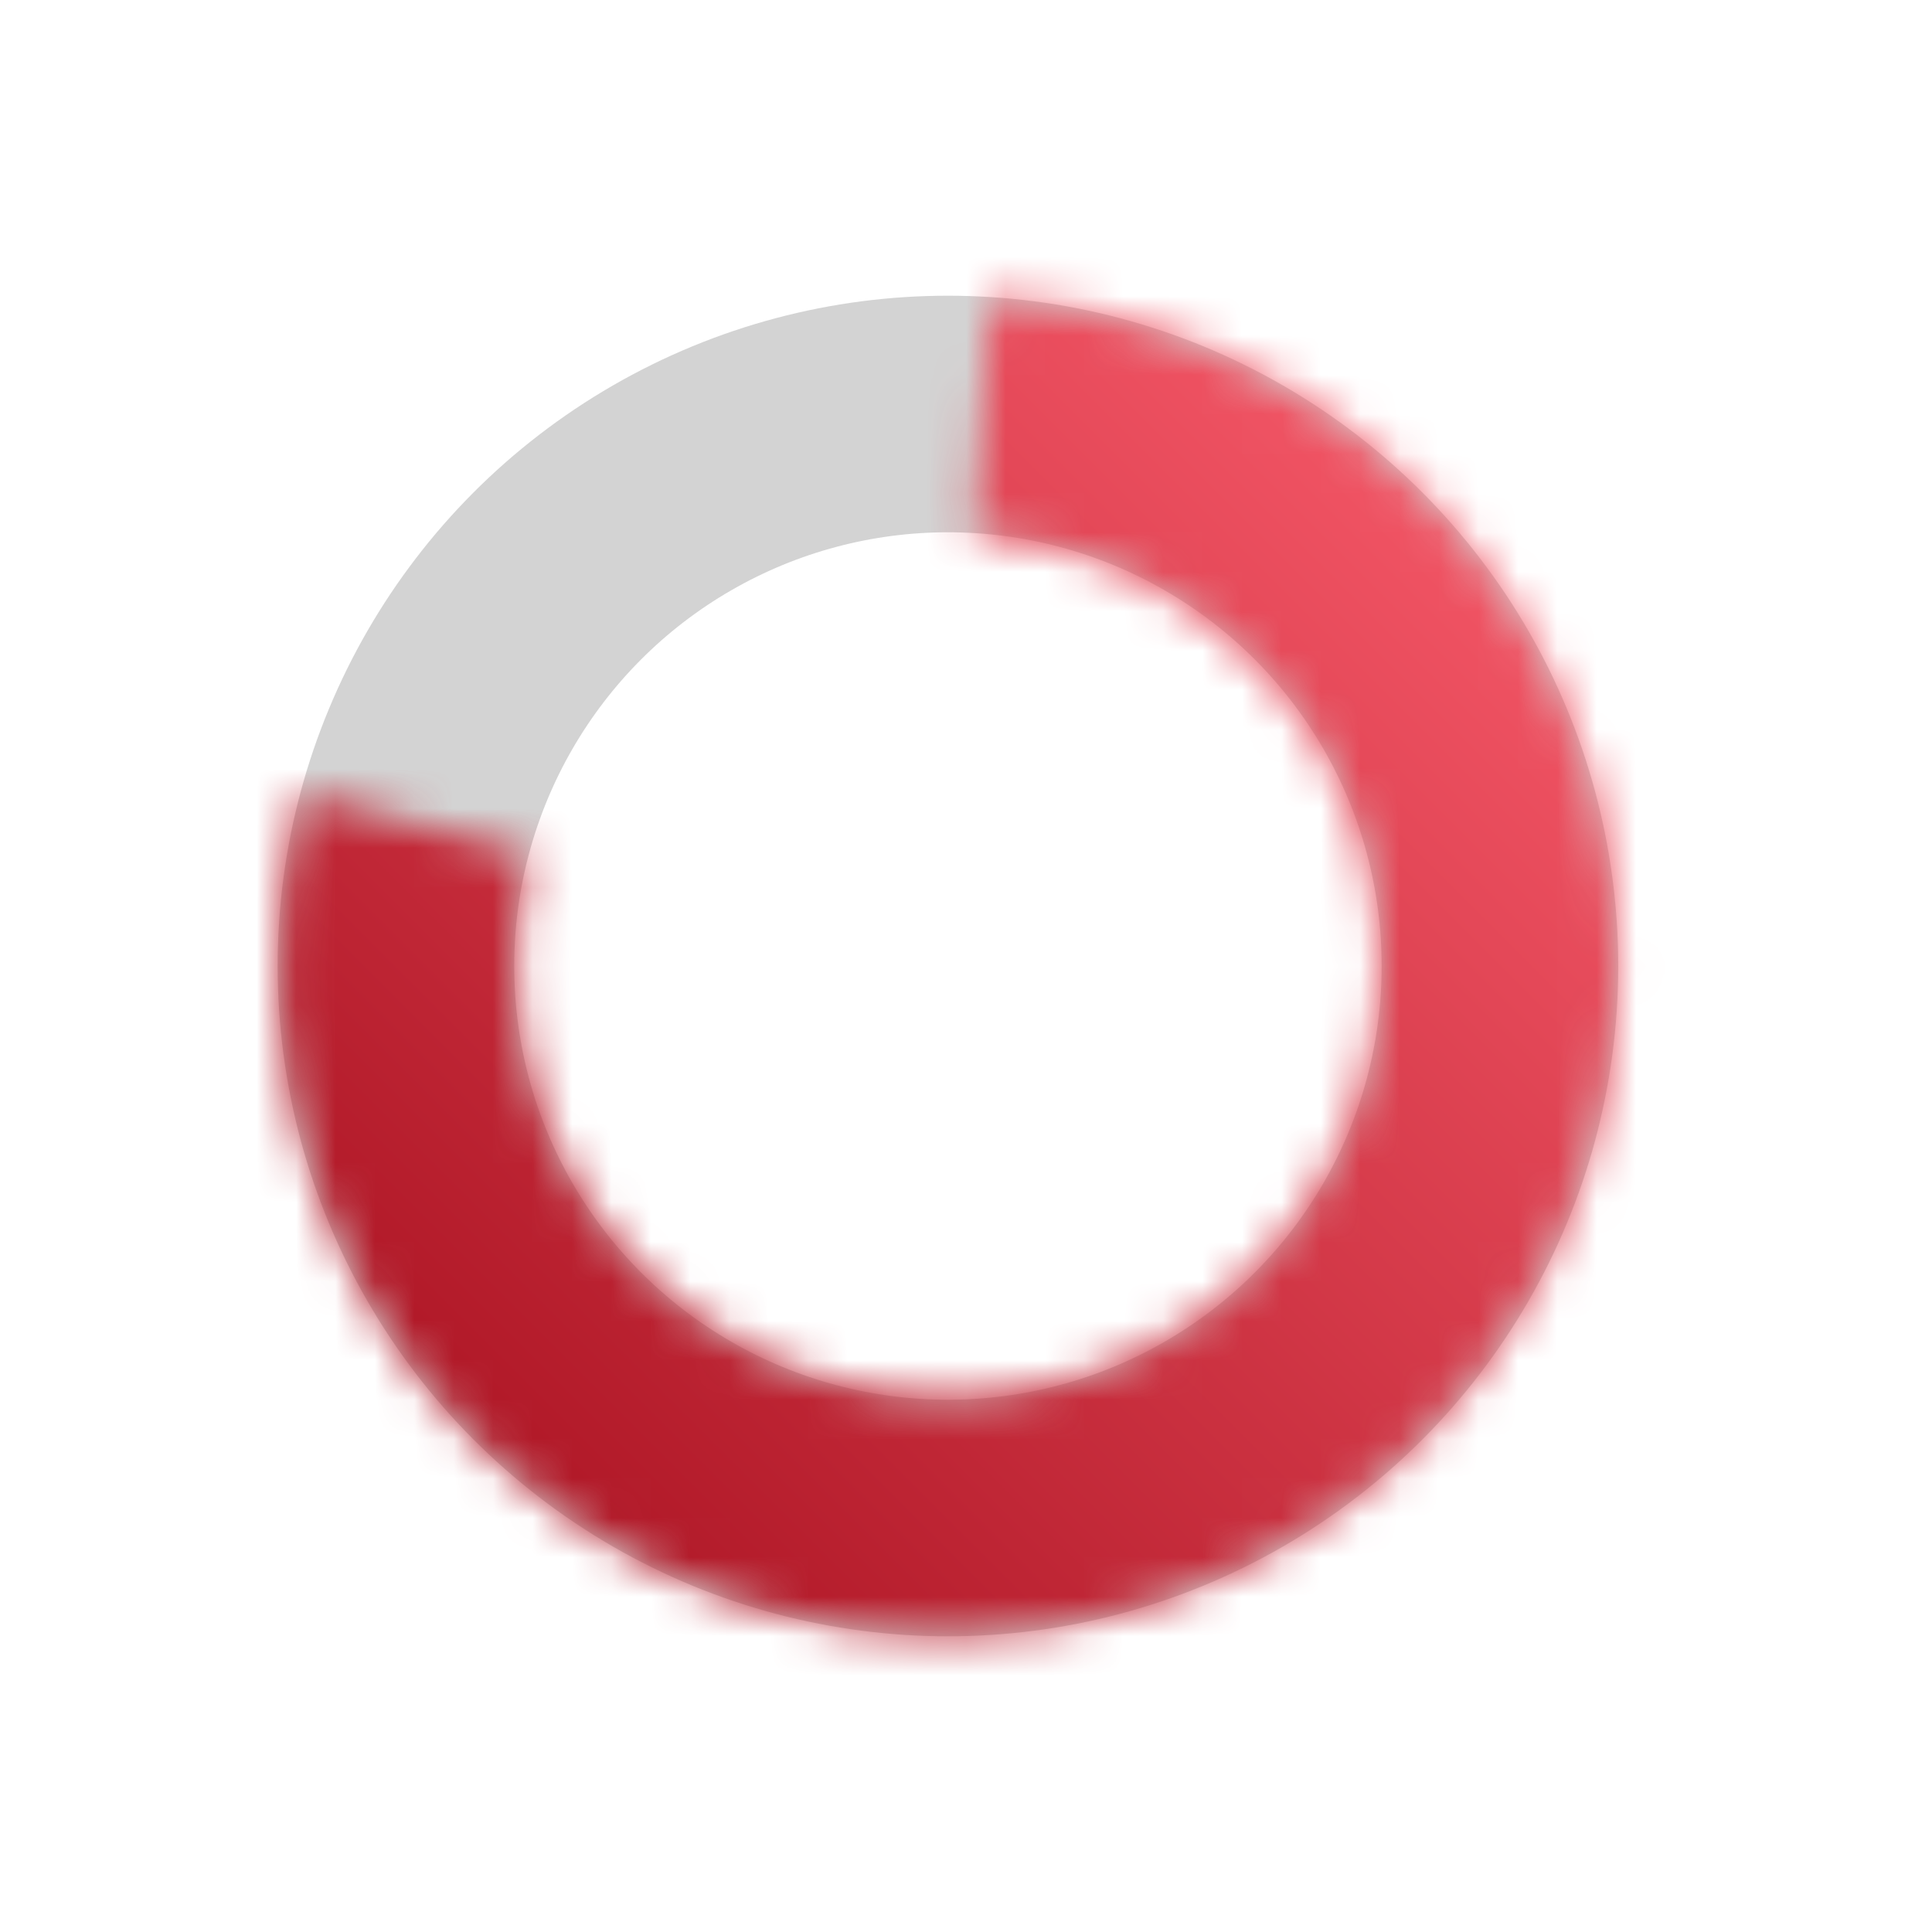 <svg width="49" height="49" viewBox="0 0 49 49" fill="none" xmlns="http://www.w3.org/2000/svg">
<circle cx="24.042" cy="24.5" r="14" stroke="#D3D3D3" stroke-width="6"/>
<mask id="path-2-inside-1_196_49" fill="white">
<path d="M7.621 20.1C6.713 23.487 6.875 27.073 8.085 30.364C9.295 33.656 11.493 36.492 14.378 38.486C17.263 40.48 20.694 41.532 24.2 41.499C27.707 41.467 31.118 40.35 33.965 38.303C36.812 36.256 38.957 33.379 40.105 30.065C41.253 26.752 41.348 23.164 40.377 19.794C39.407 16.424 37.418 13.437 34.683 11.242C31.948 9.047 28.601 7.752 25.101 7.533L24.724 13.577C26.977 13.717 29.132 14.552 30.892 15.965C32.653 17.378 33.934 19.301 34.559 21.471C35.184 23.64 35.122 25.95 34.383 28.083C33.644 30.216 32.263 32.069 30.43 33.386C28.597 34.704 26.401 35.423 24.144 35.444C21.886 35.465 19.677 34.788 17.82 33.504C15.963 32.221 14.547 30.394 13.769 28.275C12.99 26.156 12.886 23.848 13.47 21.667L7.621 20.1Z"/>
</mask>
<path d="M7.621 20.1C6.713 23.487 6.875 27.073 8.085 30.364C9.295 33.656 11.493 36.492 14.378 38.486C17.263 40.48 20.694 41.532 24.2 41.499C27.707 41.467 31.118 40.35 33.965 38.303C36.812 36.256 38.957 33.379 40.105 30.065C41.253 26.752 41.348 23.164 40.377 19.794C39.407 16.424 37.418 13.437 34.683 11.242C31.948 9.047 28.601 7.752 25.101 7.533L24.724 13.577C26.977 13.717 29.132 14.552 30.892 15.965C32.653 17.378 33.934 19.301 34.559 21.471C35.184 23.64 35.122 25.95 34.383 28.083C33.644 30.216 32.263 32.069 30.43 33.386C28.597 34.704 26.401 35.423 24.144 35.444C21.886 35.465 19.677 34.788 17.82 33.504C15.963 32.221 14.547 30.394 13.769 28.275C12.99 26.156 12.886 23.848 13.47 21.667L7.621 20.1Z" stroke="url(#paint0_linear_196_49)" stroke-width="22" mask="url(#path-2-inside-1_196_49)"/>
<defs>
<linearGradient id="paint0_linear_196_49" x1="12.021" y1="36.521" x2="36.062" y2="12.479" gradientUnits="userSpaceOnUse">
<stop stop-color="#B01827"/>
<stop offset="1" stop-color="#F15464"/>
</linearGradient>
</defs>
</svg>
